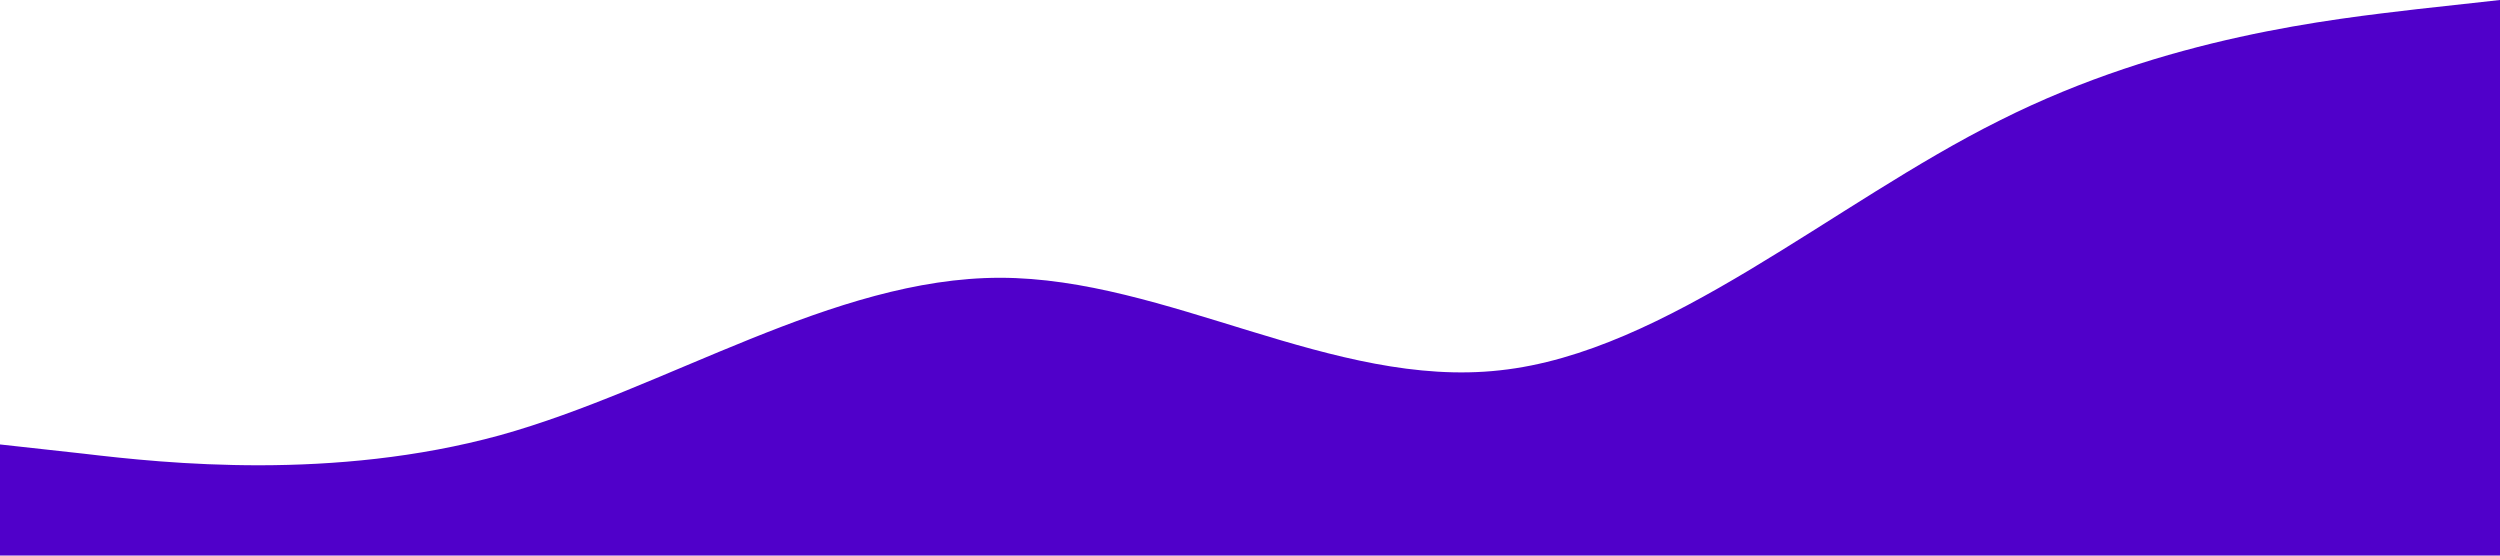 <svg xmlns="http://www.w3.org/2000/svg" viewBox="0 0 1440 320"><path fill="#5000ca" fill-opacity="1" d="M0,256L48,261.3C96,267,192,277,288,250.7C384,224,480,160,576,160C672,160,768,224,864,213.3C960,203,1056,117,1152,69.3C1248,21,1344,11,1392,5.3L1440,0L1440,320L1392,320C1344,320,1248,320,1152,320C1056,320,960,320,864,320C768,320,672,320,576,320C480,320,384,320,288,320C192,320,96,320,48,320L0,320Z"></path></svg>